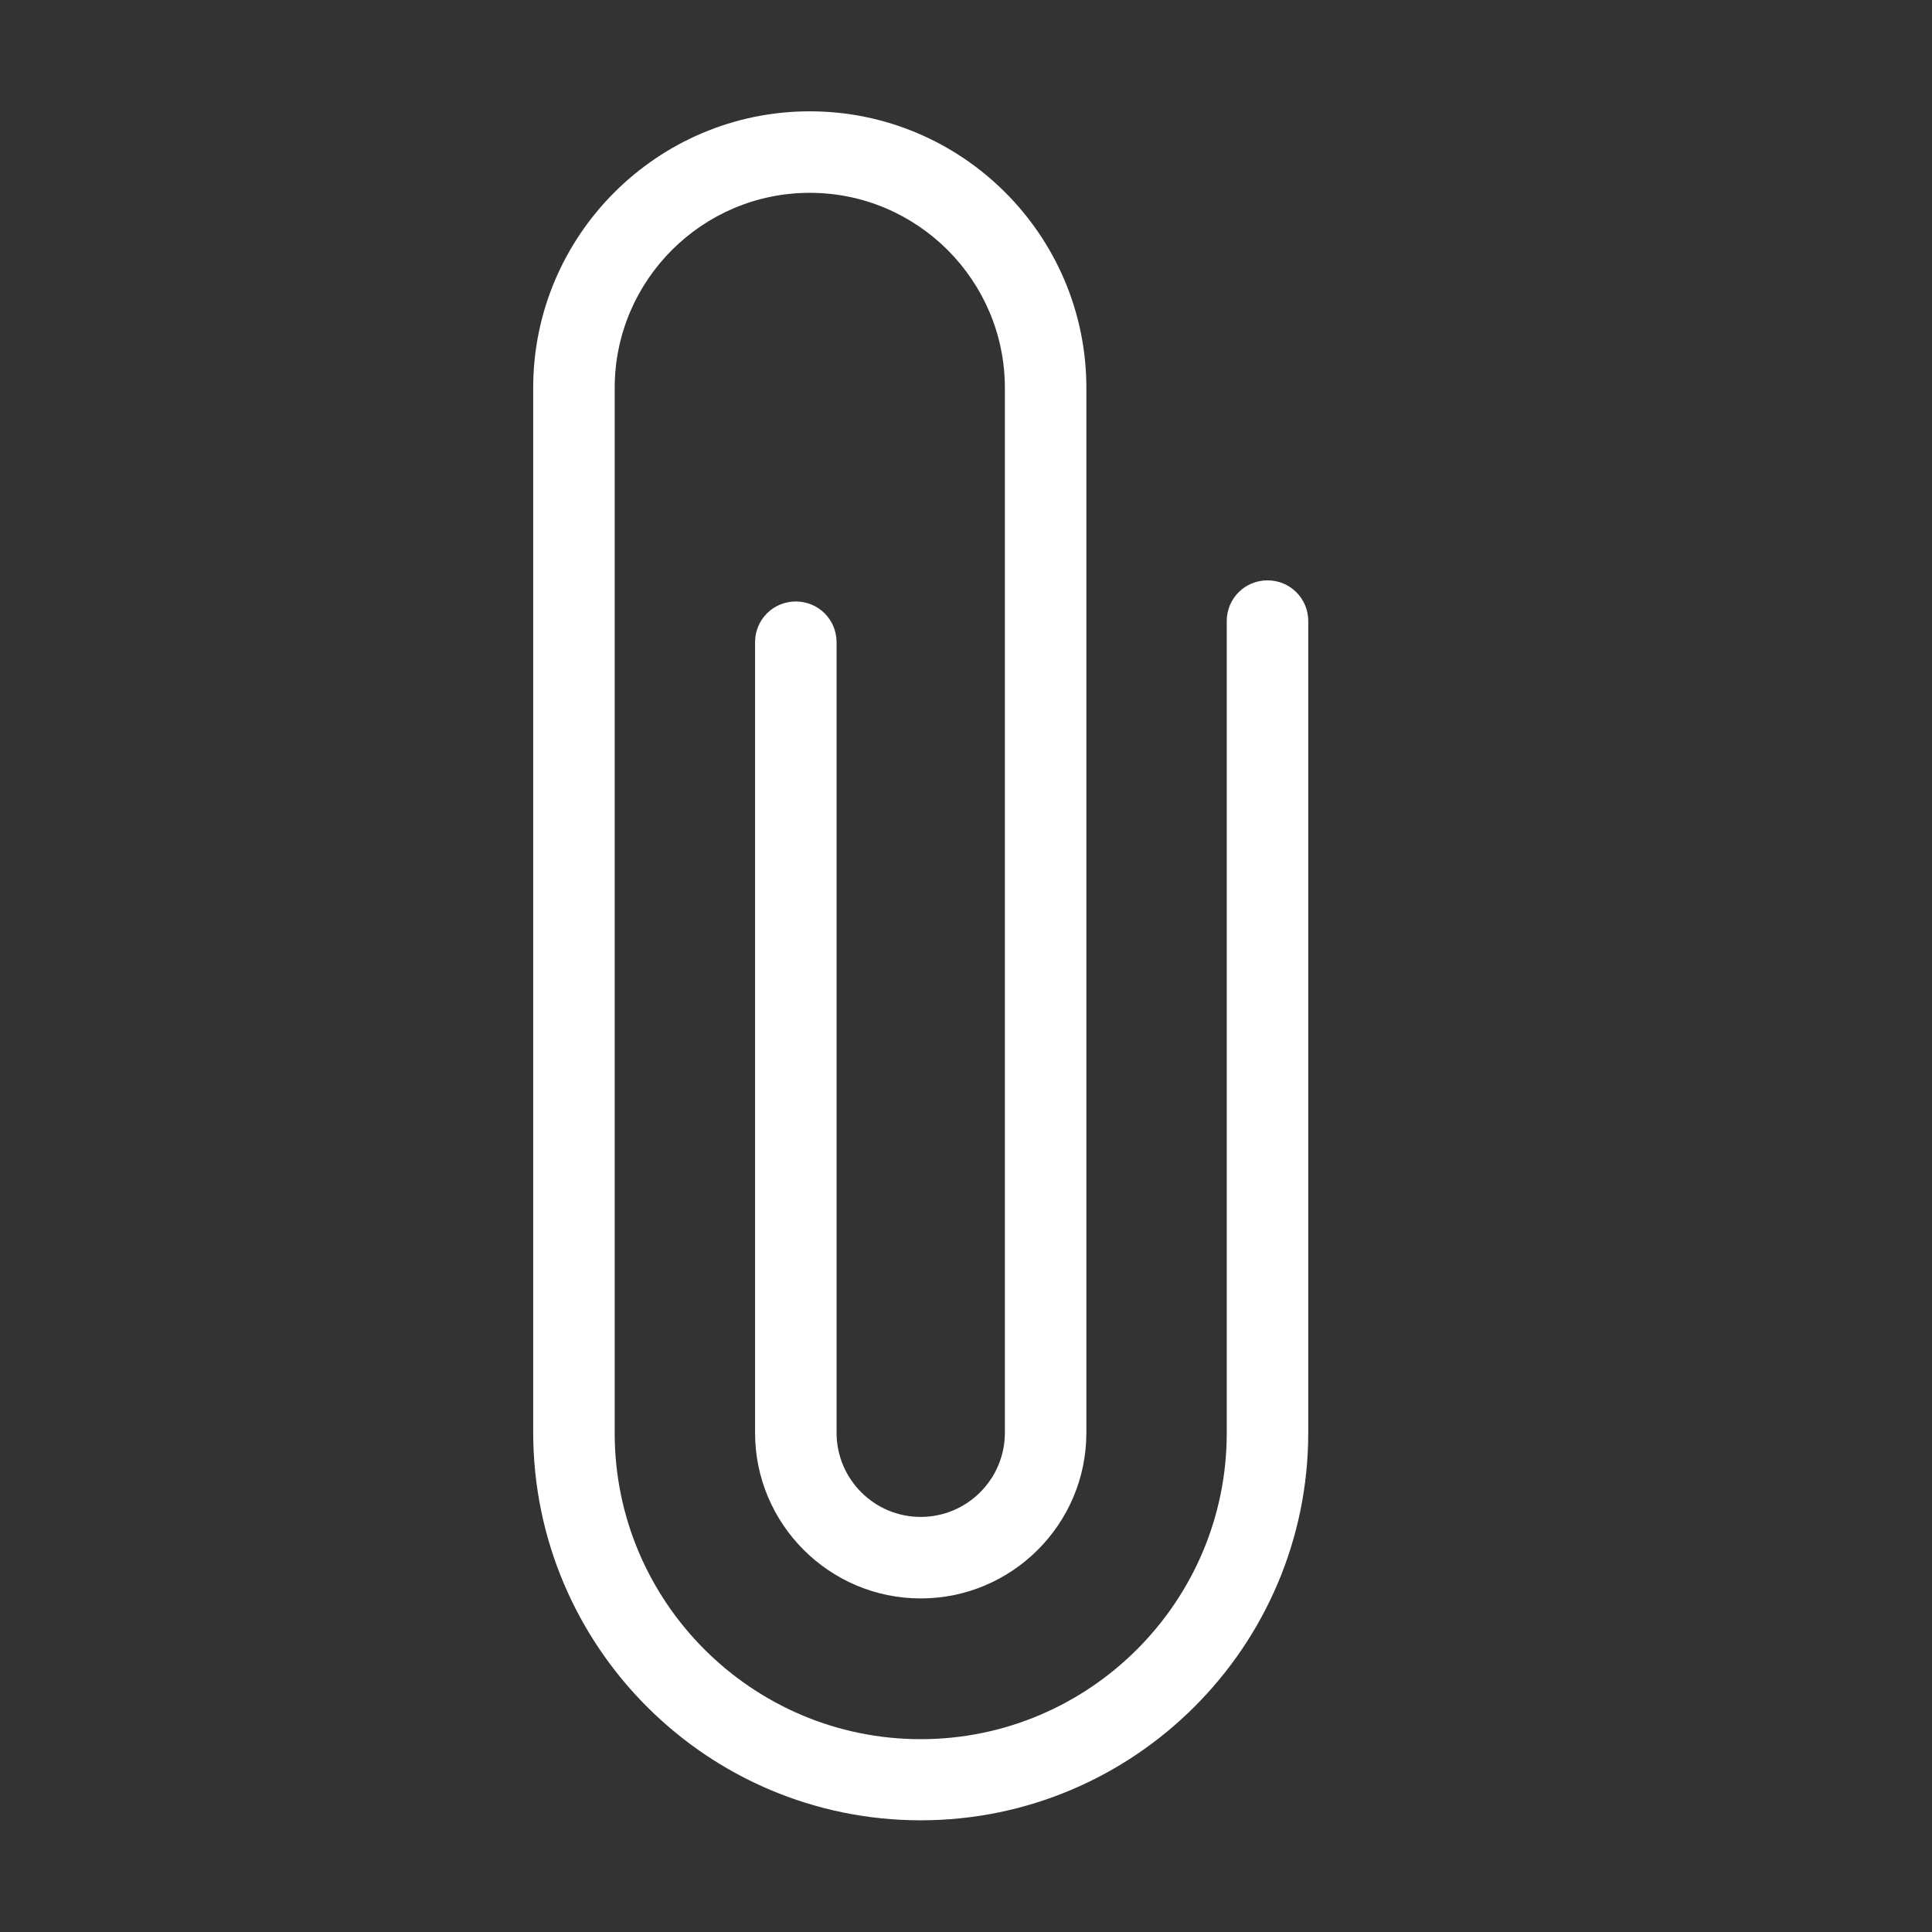 <?xml version="1.0" encoding="utf-8"?>
<!-- Generator: Adobe Illustrator 21.1.0, SVG Export Plug-In . SVG Version: 6.00 Build 0)  -->
<svg version="1.1" id="Layer_1" xmlns="http://www.w3.org/2000/svg" xmlns:xlink="http://www.w3.org/1999/xlink" x="0px" y="0px"
	 viewBox="0 0 512 512" style="enable-background:new 0 0 512 512;" xml:space="preserve">
<rect x="0" y="0" width="512" height="512" fill="#333333" stroke="none"/>
<style type="text/css">
	.st0{fill:#FFFFFF;}
</style>
<g>
	<path class="st0" d="M244,482.4c56.6,0,102.7-46.1,102.7-102.7V164.6c0-6-4.8-10.8-10.8-10.8s-10.8,4.8-10.8,10.8v215.2
		c0,44.7-36.4,81.1-81.1,81.1s-81.1-36.4-81.1-81.1V102.8c0-28.5,23.2-51.7,51.7-51.7s51.7,23.2,51.7,51.7v276.9
		c0,12.3-10,22.3-22.3,22.3s-22.3-10-22.3-22.3V170.2c0-6-4.8-10.8-10.8-10.8s-10.8,4.8-10.8,10.8v209.5c0,24.2,19.7,43.9,43.9,43.9
		s43.9-19.7,43.9-43.9V102.8c0-40.4-32.9-73.3-73.3-73.3c-40.4,0-73.3,32.9-73.3,73.3v276.9C141.4,436.4,187.4,482.4,244,482.4"/>
</g>
</svg>
